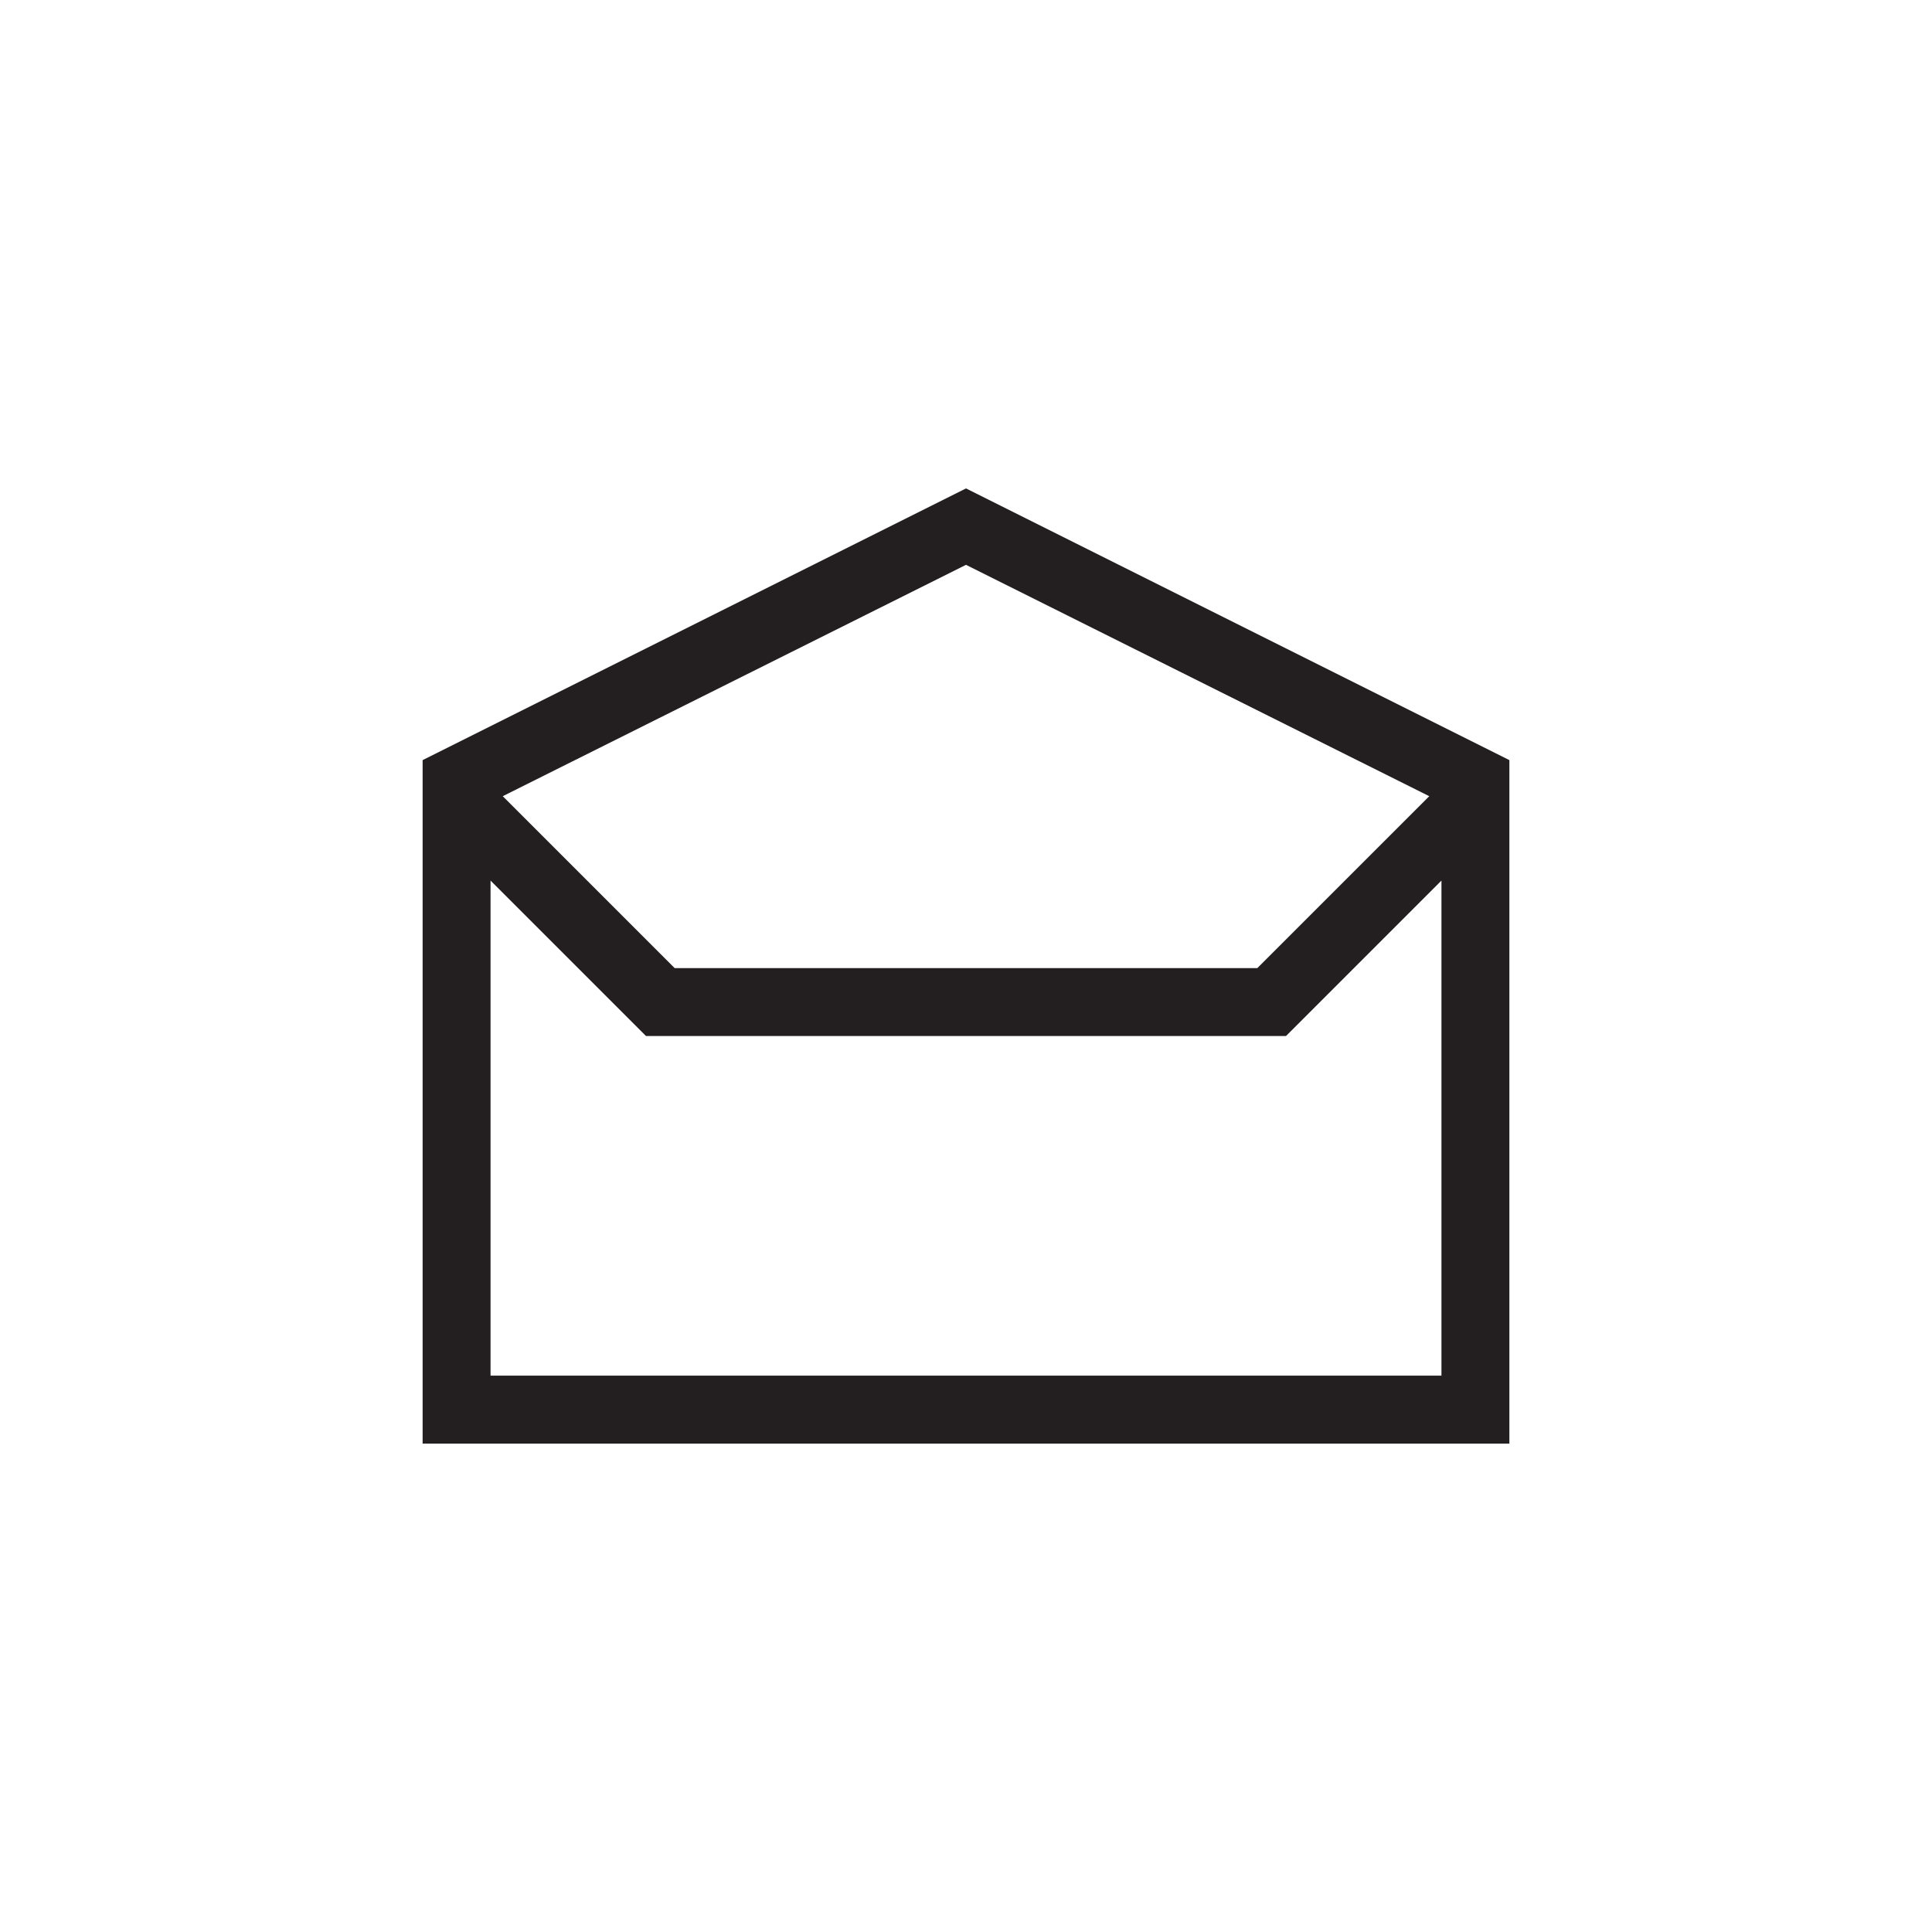 <?xml version="1.0" encoding="utf-8"?>
<!-- Generator: Adobe Illustrator 15.1.0, SVG Export Plug-In . SVG Version: 6.00 Build 0)  -->
<!DOCTYPE svg PUBLIC "-//W3C//DTD SVG 1.0//EN" "http://www.w3.org/TR/2001/REC-SVG-20010904/DTD/svg10.dtd">
<svg version="1.0" id="icon" xmlns="http://www.w3.org/2000/svg" xmlns:xlink="http://www.w3.org/1999/xlink" x="0px" y="0px"
	 width="64px" height="64px" viewBox="0 0 64 64" enable-background="new 0 0 64 64" xml:space="preserve">
<g>
	<path fill="#231F20" d="M32,16.18l18,9V47.82H14V25.18L32,16.18z M16.25,45.57h31.5v-16.4l-5.15,5.15H21.4l-5.15-5.15V45.57z
		 M47.346,26.375L32,18.711l-15.346,7.664l5.695,5.695H41.65L47.346,26.375z"/>
</g>
</svg>

